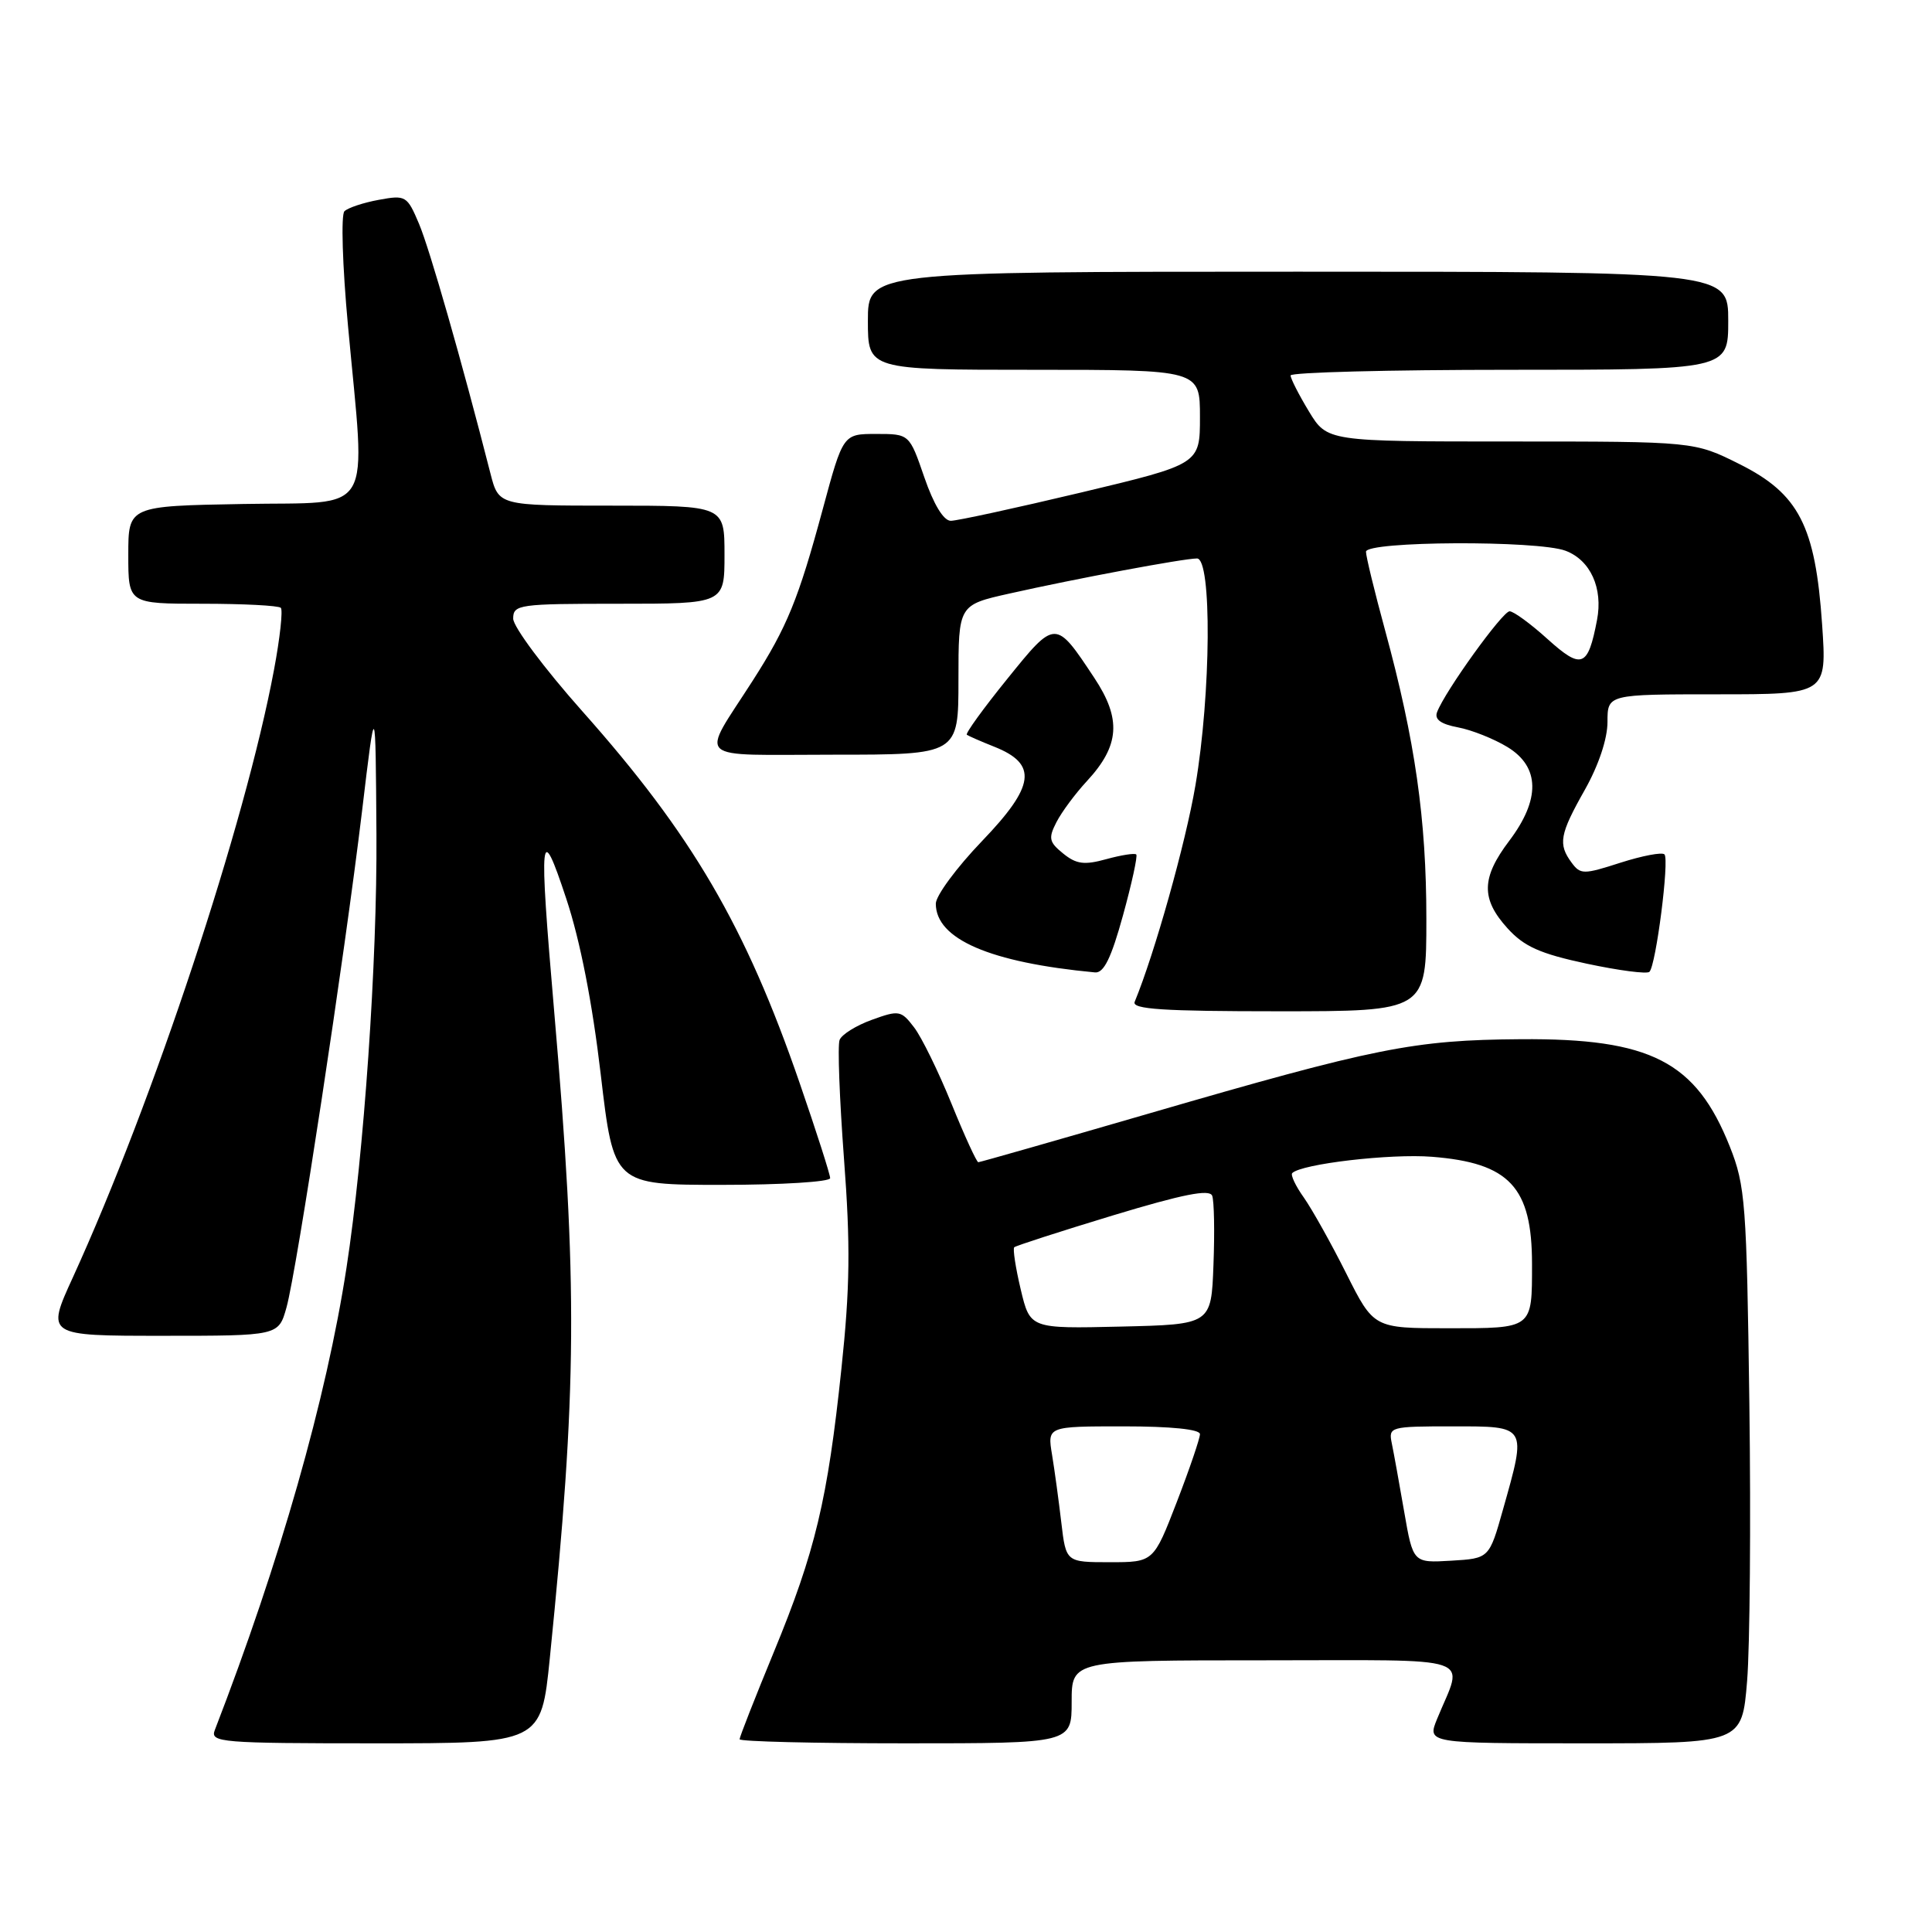 <?xml version="1.0" encoding="UTF-8" standalone="no"?>
<!DOCTYPE svg PUBLIC "-//W3C//DTD SVG 1.1//EN" "http://www.w3.org/Graphics/SVG/1.1/DTD/svg11.dtd" >
<svg xmlns="http://www.w3.org/2000/svg" xmlns:xlink="http://www.w3.org/1999/xlink" version="1.1" viewBox="0 0 256 256">
 <g >
 <path fill="currentColor"
d=" M 72.85 219.75 C 76.47 183.93 76.57 170.40 73.43 134.00 C 71.38 110.20 71.56 108.58 75.04 119.10 C 76.88 124.65 78.49 132.89 79.60 142.35 C 81.32 157.00 81.32 157.00 95.66 157.00 C 103.55 157.00 110.00 156.60 110.00 156.11 C 110.00 155.62 108.18 149.95 105.96 143.51 C 98.79 122.71 91.71 110.60 77.14 94.22 C 72.11 88.56 68.00 83.05 68.00 81.97 C 68.00 80.10 68.75 80.00 82.00 80.00 C 96.00 80.00 96.00 80.00 96.00 73.50 C 96.00 67.00 96.00 67.00 81.04 67.00 C 66.08 67.00 66.08 67.00 64.99 62.75 C 61.19 47.86 56.92 32.95 55.52 29.65 C 53.95 25.94 53.76 25.82 50.19 26.48 C 48.16 26.85 46.11 27.53 45.64 27.99 C 45.17 28.45 45.37 35.19 46.11 43.16 C 48.47 68.83 49.86 66.46 32.25 66.78 C 17.00 67.05 17.00 67.05 17.00 73.53 C 17.00 80.00 17.00 80.00 26.83 80.00 C 32.24 80.00 36.91 80.24 37.21 80.54 C 37.50 80.84 37.10 84.55 36.30 88.79 C 32.49 109.15 20.32 145.91 9.66 169.25 C 6.11 177.00 6.11 177.00 21.51 177.00 C 36.91 177.00 36.91 177.00 37.96 173.25 C 39.32 168.38 45.66 126.75 47.97 107.50 C 49.76 92.50 49.76 92.50 49.88 110.56 C 49.99 127.41 48.23 152.94 45.91 168.00 C 43.25 185.32 37.09 206.93 28.46 229.25 C 27.83 230.88 29.24 231.00 49.75 231.00 C 71.71 231.00 71.71 231.00 72.85 219.75 Z  M 142.00 225.50 C 142.00 220.00 142.00 220.00 167.57 220.00 C 196.32 220.00 193.93 219.19 190.43 227.75 C 189.10 231.00 189.10 231.00 209.96 231.00 C 230.82 231.00 230.82 231.00 231.50 222.75 C 231.87 218.21 232.01 201.68 231.80 186.00 C 231.44 159.43 231.27 157.12 229.21 151.93 C 224.72 140.65 218.74 137.57 201.50 137.70 C 187.34 137.80 182.25 138.82 152.26 147.54 C 140.04 151.09 129.85 154.00 129.63 154.00 C 129.41 154.00 127.81 150.51 126.08 146.25 C 124.35 141.99 122.12 137.43 121.12 136.13 C 119.40 133.88 119.12 133.83 115.53 135.13 C 113.45 135.88 111.52 137.08 111.25 137.80 C 110.97 138.51 111.24 145.58 111.83 153.50 C 112.70 164.97 112.63 170.63 111.49 181.38 C 109.66 198.75 108.04 205.57 102.51 218.97 C 100.03 224.99 98.00 230.16 98.00 230.46 C 98.00 230.76 107.90 231.00 120.00 231.00 C 142.00 231.00 142.00 231.00 142.00 225.50 Z  M 189.00 121.75 C 189.00 108.53 187.51 98.12 183.53 83.51 C 182.14 78.41 181.00 73.73 181.00 73.11 C 181.00 71.69 203.76 71.58 207.45 72.98 C 210.75 74.23 212.43 77.94 211.61 82.17 C 210.41 88.44 209.58 88.75 205.07 84.69 C 202.83 82.66 200.56 81.00 200.03 81.00 C 199.10 81.00 191.48 91.57 190.42 94.36 C 190.05 95.32 190.91 95.95 193.19 96.38 C 195.01 96.72 197.96 97.90 199.75 98.99 C 204.06 101.62 204.13 105.93 199.97 111.43 C 196.28 116.31 196.22 119.11 199.75 123.00 C 201.94 125.42 204.06 126.37 210.24 127.69 C 214.50 128.60 218.24 129.09 218.56 128.77 C 219.43 127.90 221.22 113.89 220.55 113.21 C 220.23 112.89 217.61 113.39 214.73 114.31 C 209.83 115.89 209.42 115.89 208.25 114.31 C 206.43 111.85 206.66 110.56 210.00 104.65 C 211.82 101.42 213.00 97.90 213.00 95.67 C 213.00 92.00 213.00 92.00 227.54 92.00 C 242.07 92.00 242.07 92.00 241.44 82.75 C 240.55 69.68 238.36 65.43 230.50 61.50 C 224.50 58.50 224.50 58.50 200.18 58.50 C 175.86 58.50 175.86 58.50 173.43 54.50 C 172.10 52.30 171.01 50.16 171.01 49.75 C 171.00 49.34 184.05 49.00 200.00 49.00 C 229.00 49.00 229.00 49.00 229.00 42.50 C 229.00 36.00 229.00 36.00 172.00 36.00 C 115.00 36.00 115.00 36.00 115.00 42.50 C 115.00 49.00 115.00 49.00 137.00 49.00 C 159.00 49.00 159.00 49.00 159.00 55.25 C 159.00 61.50 159.00 61.50 143.25 65.26 C 134.59 67.32 126.82 69.01 125.98 69.01 C 125.03 69.00 123.72 66.85 122.48 63.25 C 120.50 57.50 120.50 57.50 116.10 57.50 C 111.71 57.50 111.71 57.50 109.01 67.50 C 105.79 79.41 104.30 83.07 99.74 90.19 C 92.77 101.08 91.59 100.00 110.46 100.00 C 127.00 100.00 127.00 100.00 127.00 90.08 C 127.00 80.16 127.00 80.16 133.75 78.65 C 142.56 76.67 156.84 74.00 158.61 74.00 C 160.59 74.00 160.47 91.90 158.40 104.07 C 157.10 111.73 152.98 126.38 150.35 132.75 C 149.95 133.73 154.14 134.00 169.42 134.00 C 189.00 134.00 189.00 134.00 189.00 121.75 Z  M 148.80 121.30 C 149.97 117.06 150.76 113.42 150.56 113.22 C 150.35 113.02 148.57 113.30 146.60 113.84 C 143.68 114.65 142.62 114.51 140.88 113.10 C 139.00 111.58 138.89 111.07 139.99 108.93 C 140.68 107.59 142.49 105.15 144.02 103.50 C 148.37 98.80 148.62 95.28 145.00 89.82 C 139.84 82.03 139.87 82.03 133.45 89.98 C 130.30 93.87 127.90 97.19 128.11 97.36 C 128.33 97.52 129.97 98.24 131.76 98.95 C 137.53 101.25 137.15 104.13 130.12 111.45 C 126.75 114.96 124.00 118.69 124.00 119.74 C 124.00 124.44 131.18 127.54 145.09 128.85 C 146.26 128.96 147.24 126.96 148.80 121.30 Z  M 140.63 201.75 C 140.29 198.86 139.74 194.81 139.40 192.75 C 138.78 189.00 138.78 189.00 148.89 189.00 C 155.17 189.00 159.00 189.39 159.00 190.03 C 159.00 190.60 157.62 194.65 155.93 199.03 C 152.85 207.00 152.85 207.00 147.05 207.00 C 141.25 207.00 141.25 207.00 140.63 201.75 Z  M 186.06 200.30 C 185.41 196.56 184.68 192.49 184.42 191.25 C 183.97 189.06 184.18 189.00 192.48 189.00 C 202.40 189.00 202.31 188.84 199.16 200.00 C 197.33 206.50 197.33 206.50 192.29 206.80 C 187.24 207.10 187.24 207.10 186.06 200.30 Z  M 135.25 170.85 C 134.57 167.99 134.19 165.48 134.39 165.27 C 134.60 165.07 140.48 163.17 147.46 161.05 C 156.74 158.24 160.27 157.54 160.62 158.44 C 160.88 159.12 160.96 163.24 160.79 167.59 C 160.50 175.50 160.50 175.50 148.49 175.78 C 136.49 176.06 136.49 176.06 135.25 170.85 Z  M 178.39 168.75 C 176.39 164.76 173.86 160.24 172.77 158.69 C 171.67 157.15 170.98 155.68 171.23 155.44 C 172.45 154.22 184.24 152.84 189.75 153.28 C 200.01 154.09 203.00 157.29 203.00 167.48 C 203.00 176.12 203.16 176.00 191.91 176.00 C 182.03 176.00 182.03 176.00 178.39 168.75 Z "/>
</g>
</svg>